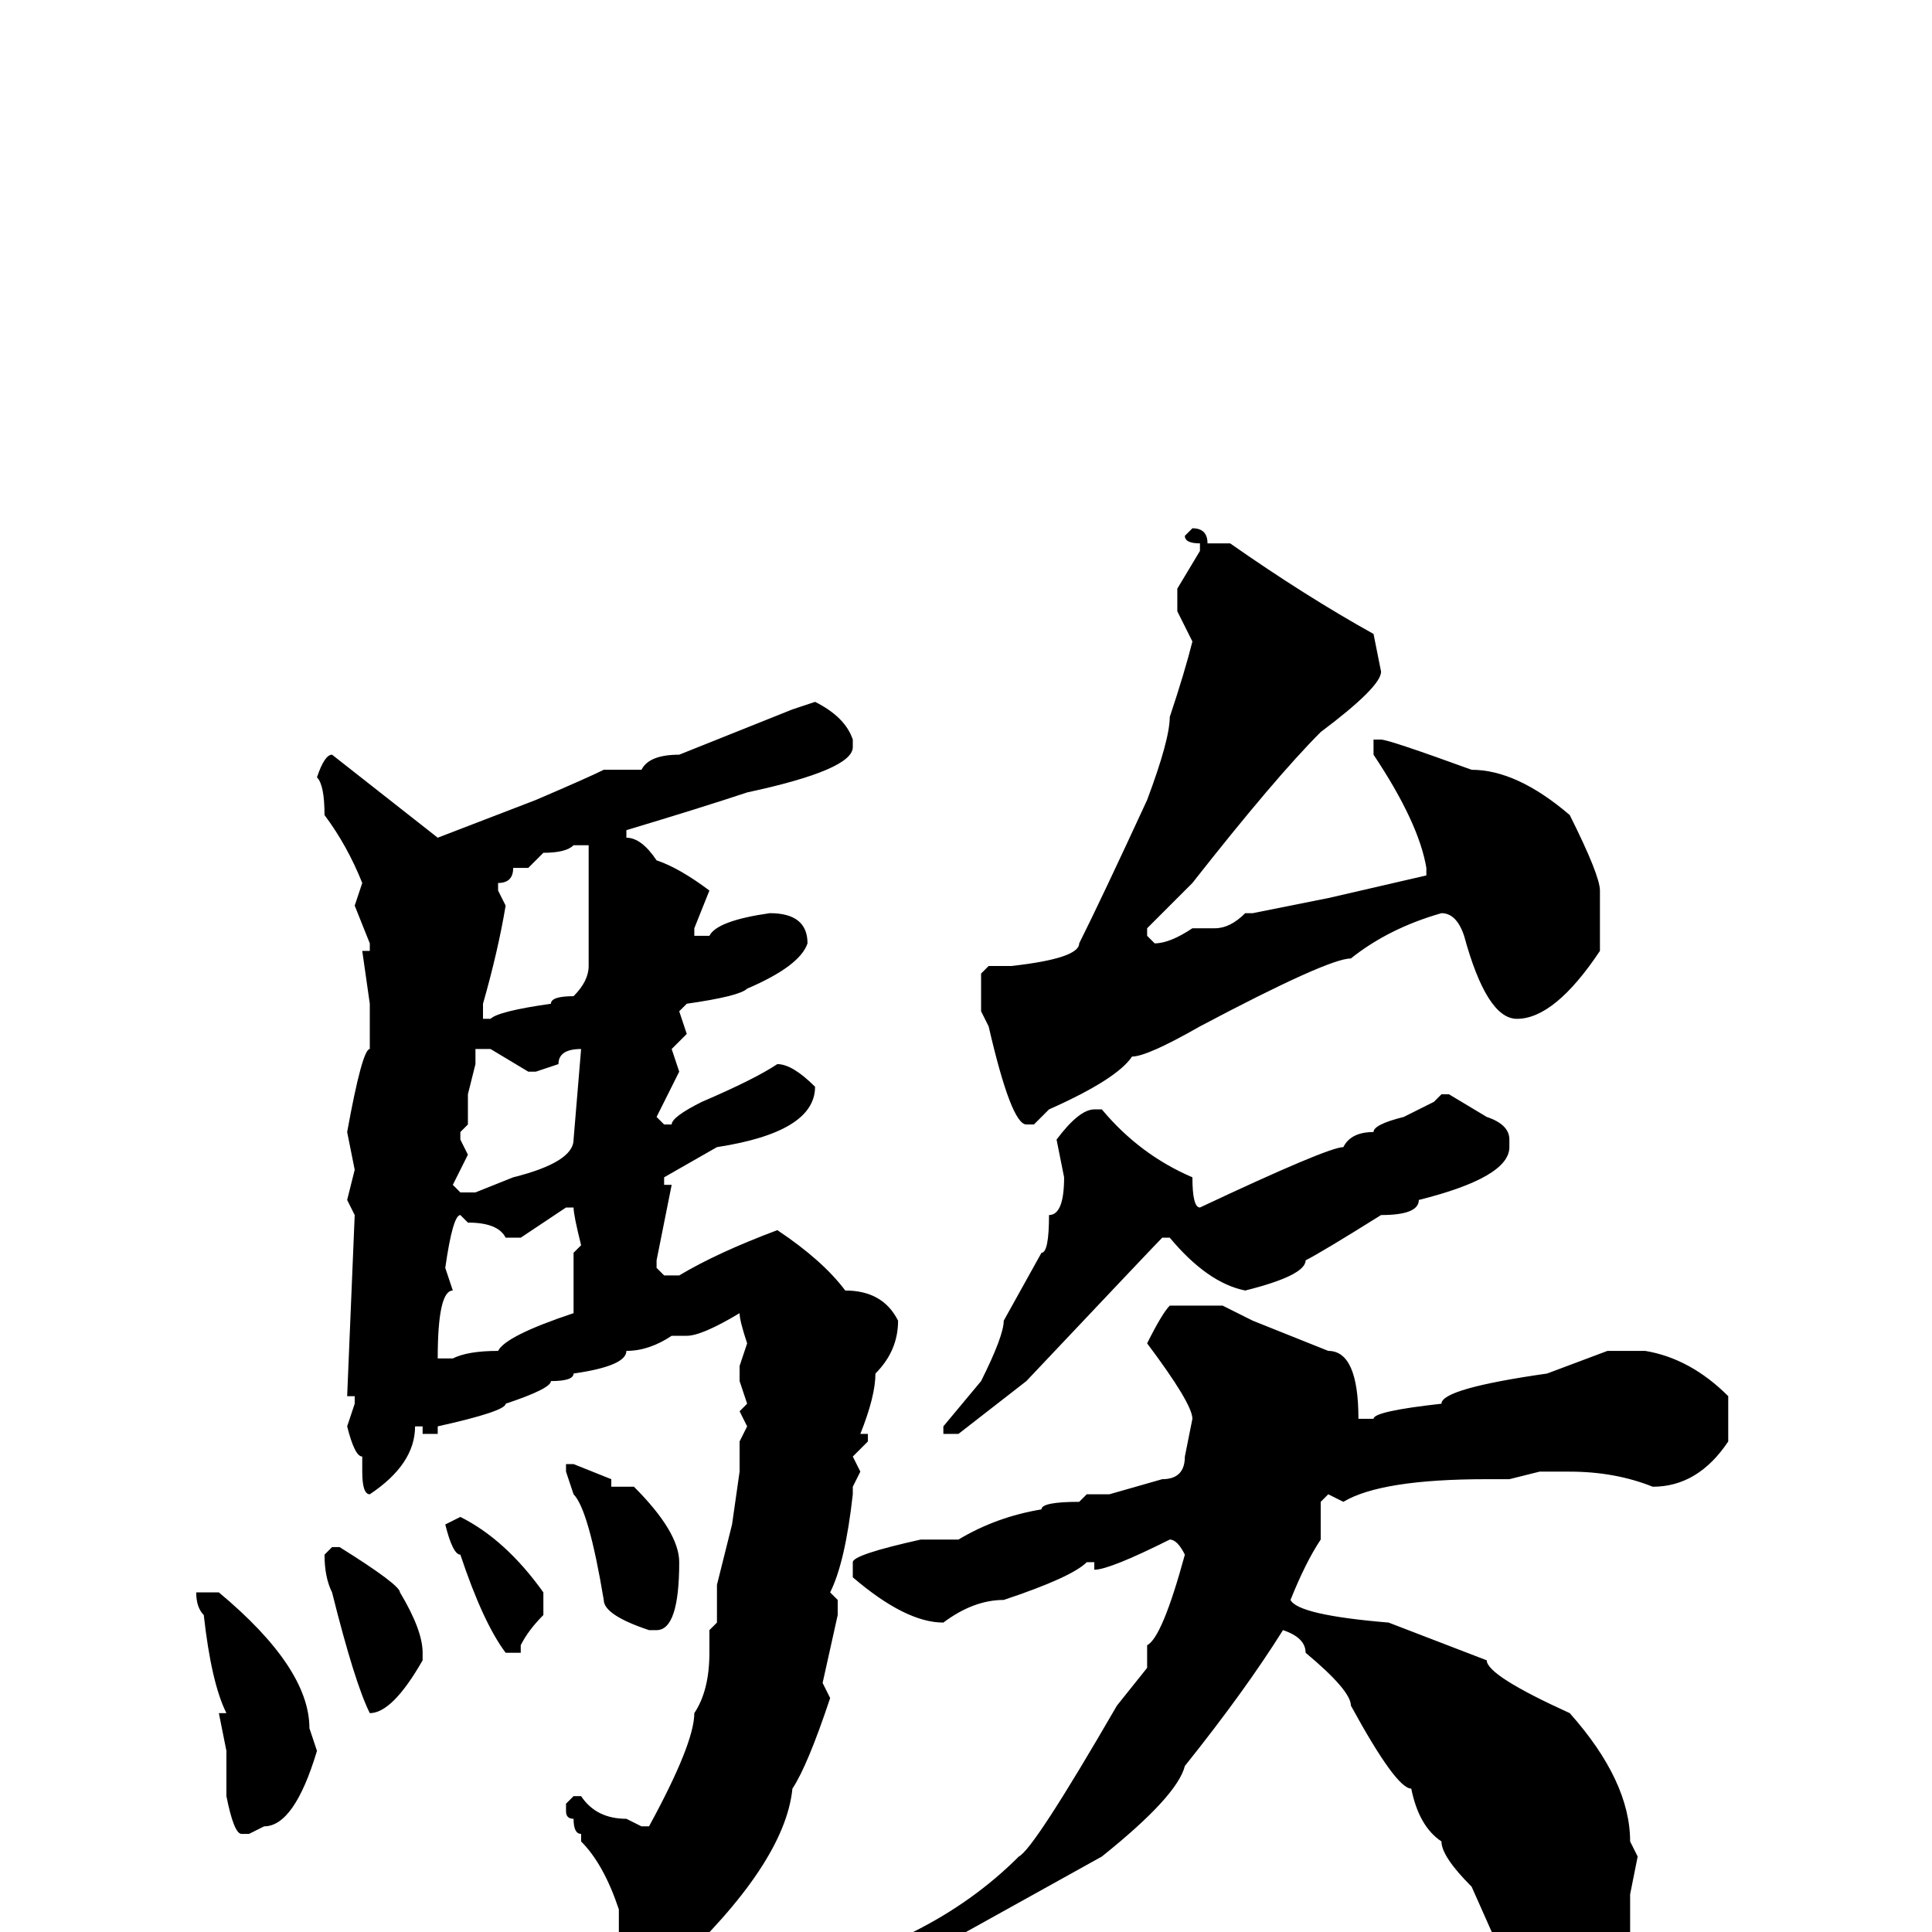 <svg xmlns="http://www.w3.org/2000/svg" viewBox="0 -256 256 256">
	<path fill="#000000" d="M158 -186Q160 -186 160 -184H163Q173 -177 182 -172L183 -167Q183 -165 175 -159Q169 -153 158 -139L152 -133V-132L153 -131Q155 -131 158 -133H161Q163 -133 165 -135H166L176 -137L189 -140V-141Q188 -147 182 -156V-158H183Q184 -158 195 -154Q201 -154 208 -148Q212 -140 212 -138V-130Q206 -121 201 -121Q197 -121 194 -132Q193 -135 191 -135Q184 -133 179 -129Q176 -129 159 -120Q152 -116 150 -116Q148 -113 139 -109L137 -107H136Q134 -107 131 -120L130 -122V-127L131 -128H134Q143 -129 143 -131Q146 -137 152 -150Q155 -158 155 -161Q157 -167 158 -171L156 -175V-178L159 -183V-184Q157 -184 157 -185L158 -186ZM108 -163Q112 -161 113 -158V-157Q113 -154 99 -151Q93 -149 83 -146V-145Q85 -145 87 -142Q90 -141 94 -138L92 -133V-132H94Q95 -134 102 -135Q107 -135 107 -131Q106 -128 99 -125Q98 -124 91 -123L90 -122L91 -119L89 -117L90 -114L87 -108L88 -107H89Q89 -108 93 -110Q100 -113 103 -115Q105 -115 108 -112Q108 -106 95 -104L88 -100V-99H89L87 -89V-88L88 -87H90Q95 -90 103 -93Q109 -89 112 -85Q117 -85 119 -81Q119 -77 116 -74Q116 -71 114 -66H115V-65L113 -63L114 -61L113 -59V-58Q112 -49 110 -45L111 -44V-42L109 -33L110 -31Q107 -22 105 -19Q104 -9 89 5L87 4L83 6L82 4V1V-2V-3Q80 -9 77 -12V-13Q76 -13 76 -15Q75 -15 75 -16V-17L76 -18H77Q79 -15 83 -15L85 -14H86Q92 -25 92 -29Q94 -32 94 -37V-40L95 -41V-46L97 -54L98 -61V-65L99 -67L98 -69L99 -70L98 -73V-75L99 -78Q98 -81 98 -82Q93 -79 91 -79H89Q86 -77 83 -77Q83 -75 76 -74Q76 -73 73 -73Q73 -72 67 -70Q67 -69 58 -67V-66H56V-67H55Q55 -62 49 -58Q48 -58 48 -61V-63Q47 -63 46 -67L47 -70V-71H46L47 -95L46 -97L47 -101L46 -106Q48 -117 49 -117V-123L48 -130H49V-131L47 -136L48 -139Q46 -144 43 -148Q43 -152 42 -153Q43 -156 44 -156L58 -145L71 -150Q78 -153 80 -154H82H85Q86 -156 90 -156L105 -162ZM70 -141H69H68Q68 -139 66 -139V-138L67 -136Q66 -130 64 -123V-121H65Q66 -122 73 -123Q73 -124 76 -124Q78 -126 78 -128V-144H76Q75 -143 72 -143ZM63 -117V-115L62 -111V-107L61 -106V-105L62 -103L60 -99L61 -98H63L68 -100Q76 -102 76 -105L77 -117Q74 -117 74 -115L71 -114H70L65 -117ZM191 -111H192L197 -108Q200 -107 200 -105V-104Q200 -100 188 -97Q188 -95 183 -95Q175 -90 173 -89Q173 -87 165 -85Q160 -86 155 -92H154Q153 -91 136 -73L127 -66H125V-67L130 -73Q133 -79 133 -81L138 -90Q139 -90 139 -95Q141 -95 141 -100L140 -105Q143 -109 145 -109H146Q151 -103 158 -100Q158 -96 159 -96Q176 -104 178 -104Q179 -106 182 -106Q182 -107 186 -108L190 -110ZM69 -92H67Q66 -94 62 -94L61 -95Q60 -95 59 -88L60 -85Q58 -85 58 -76H60Q62 -77 66 -77Q67 -79 76 -82V-83V-86V-87V-90L77 -91Q76 -95 76 -96H75ZM155 -83H162L166 -81L176 -77Q180 -77 180 -68H182Q182 -69 191 -70Q191 -72 205 -74L213 -77H218Q224 -76 229 -71V-65Q225 -59 219 -59Q214 -61 208 -61H206H204L200 -60H197Q183 -60 178 -57L176 -58L175 -57V-52Q173 -49 171 -44Q172 -42 184 -41L197 -36Q197 -34 208 -29Q216 -20 216 -12L217 -10L216 -5V0Q211 10 206 10Q201 10 199 3L195 -6Q191 -10 191 -12Q188 -14 187 -19Q185 -19 179 -30Q179 -32 173 -37Q173 -39 170 -40Q165 -32 157 -22Q156 -18 146 -10L128 0L115 8L112 9H111V6Q111 5 121 0Q129 -4 135 -10Q137 -11 148 -30L152 -35V-37V-38Q154 -39 157 -50Q156 -52 155 -52Q147 -48 145 -48V-49H144Q142 -47 133 -44Q129 -44 125 -41Q120 -41 113 -47V-49Q113 -50 122 -52H123H127Q132 -55 138 -56Q138 -57 143 -57L144 -58H146H147L154 -60Q157 -60 157 -63L158 -68Q158 -70 152 -78Q154 -82 155 -83ZM75 -62H76L81 -60V-59H84Q90 -53 90 -49Q90 -40 87 -40H86Q80 -42 80 -44Q78 -56 76 -58L75 -61ZM61 -55Q67 -52 72 -45V-42Q70 -40 69 -38V-37H67Q64 -41 61 -50Q60 -50 59 -54ZM44 -51H45Q53 -46 53 -45Q56 -40 56 -37V-36Q52 -29 49 -29Q47 -33 44 -45Q43 -47 43 -50ZM29 -45Q41 -35 41 -27L42 -24Q39 -14 35 -14L33 -13H32Q31 -13 30 -18V-24L29 -29H30Q28 -33 27 -42Q26 -43 26 -45Z"/>
</svg>